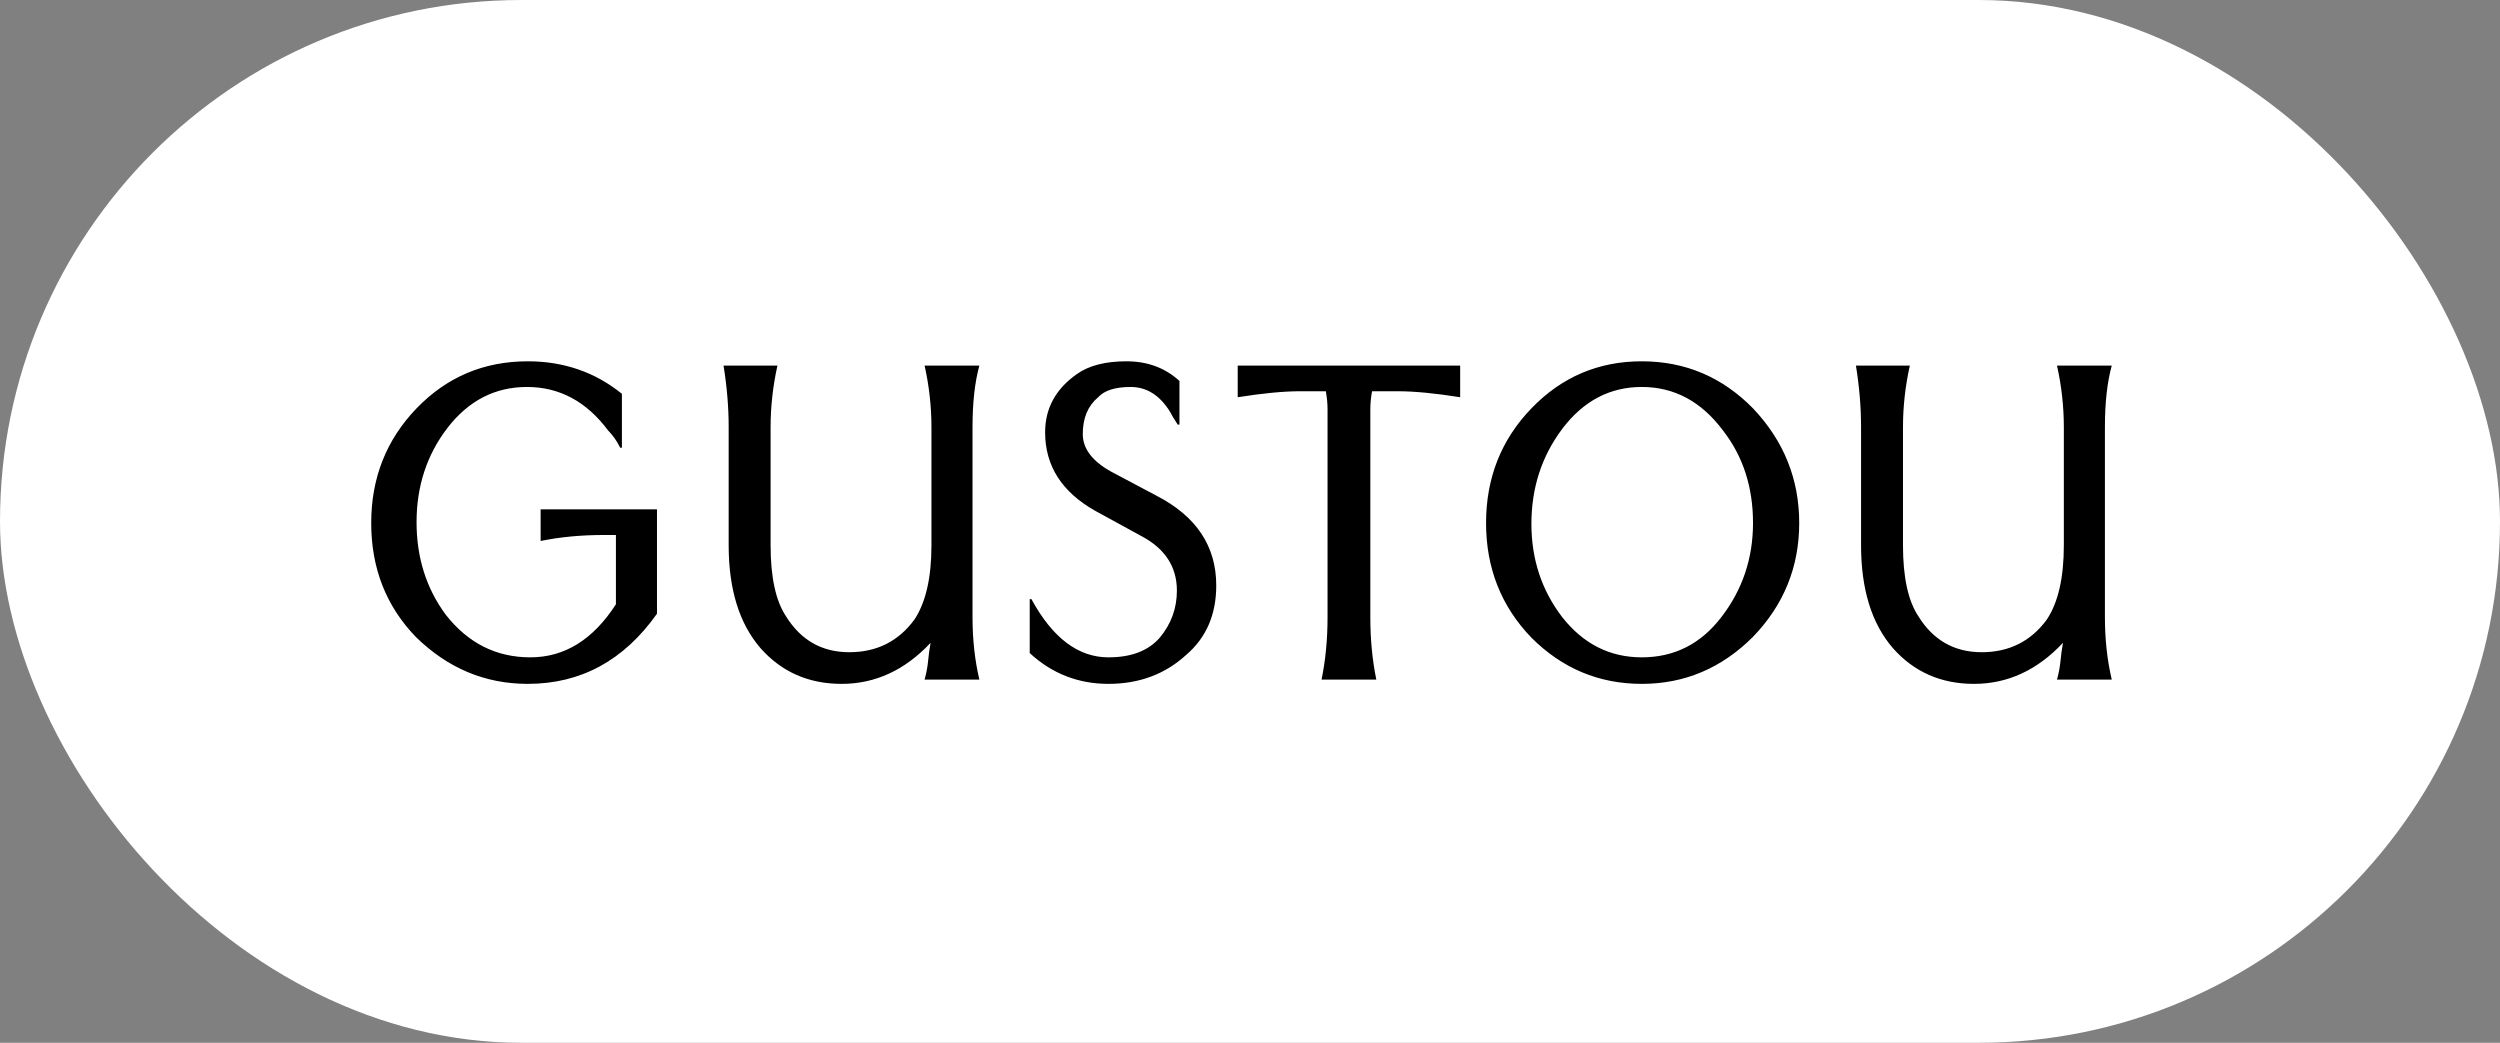 <svg width="1122" height="468" viewBox="0 0 1122 468" fill="none" xmlns="http://www.w3.org/2000/svg">
<rect x="0" y="0" width="1122" height="468" fill="#808080" stroke="none"/>
<g clip-path="url(#clip0_57_4)">
<rect width="1122" height="468" rx="234" fill="white"/>
<path d="M294.856 228.584V275.432C280.008 296.424 260.68 306.92 236.872 306.92C217.672 306.92 200.904 299.88 186.568 285.8C173.256 271.976 166.6 254.952 166.6 234.728C166.6 214.504 173.384 197.352 186.952 183.272C200.52 169.192 217.16 162.152 236.872 162.152C253 162.152 267.08 167.016 279.112 176.744V200.936H278.344C276.808 197.864 275.016 195.304 272.968 193.256C263.24 180.2 251.08 173.672 236.488 173.672C222.152 173.672 210.248 179.816 200.776 192.104C191.56 204.136 186.952 218.216 186.952 234.344C186.952 250.216 191.304 264.04 200.008 275.816C209.992 288.616 222.664 295.016 238.024 295.016C253.384 295.016 266.184 287.08 276.424 271.208V240.104H271.048C260.808 240.104 251.336 241 242.632 242.792V228.584H294.856ZM439.538 164.072C437.49 171.496 436.466 180.712 436.466 191.72V276.968C436.466 286.952 437.49 296.296 439.538 305H414.962C415.73 302.184 416.242 299.496 416.498 296.936C416.754 294.12 417.138 291.304 417.65 288.488C406.13 300.776 392.818 306.92 377.714 306.92C362.866 306.92 350.706 301.544 341.234 290.792C331.762 279.784 327.026 264.424 327.026 244.712V191.72C327.026 182.76 326.258 173.544 324.722 164.072H348.914C346.866 173.288 345.842 182.504 345.842 191.72V244.712C345.842 259.048 348.146 269.672 352.754 276.584C359.41 287.336 368.882 292.712 381.17 292.712C393.458 292.712 403.186 287.848 410.354 278.12C415.474 270.44 418.034 259.304 418.034 244.712V191.72C418.034 182.504 417.01 173.288 414.962 164.072H439.538ZM462.908 268.904C472.38 286.312 483.9 295.016 497.468 295.016C507.708 295.016 515.388 292.072 520.508 286.184C525.628 280.04 528.188 273 528.188 265.064C528.188 254.312 522.812 246.12 512.06 240.488L491.708 229.352C476.604 220.904 469.052 209.128 469.052 194.024C469.052 183.272 473.788 174.568 483.26 167.912C488.636 164.072 496.06 162.152 505.532 162.152C515.004 162.152 522.94 165.096 529.34 170.984V190.568H528.572C527.036 188.264 525.884 186.344 525.116 184.808C520.508 177.384 514.62 173.672 507.452 173.672C500.54 173.672 495.676 175.208 492.86 178.28C488.252 182.12 485.948 187.624 485.948 194.792C485.948 201.704 490.684 207.592 500.156 212.456L518.972 222.44C536.892 231.656 545.852 245.096 545.852 262.76C545.852 275.816 541.372 286.184 532.412 293.864C522.94 302.568 511.292 306.92 497.468 306.92C483.9 306.92 472.124 302.312 462.14 293.096V268.904H462.908ZM655.322 178.28C644.059 176.488 634.715 175.592 627.29 175.592H615.77C615.259 178.408 615.003 181.096 615.003 183.656V276.968C615.003 286.952 615.899 296.296 617.69 305H593.115C594.906 296.296 595.802 286.952 595.802 276.968V183.656C595.802 181.096 595.546 178.408 595.034 175.592H583.515C576.09 175.592 566.746 176.488 555.483 178.28V164.072H655.322V178.28ZM773.312 193.256C763.584 180.2 751.424 173.672 736.832 173.672C722.496 173.672 710.592 179.944 701.12 192.488C691.904 204.776 687.296 218.984 687.296 235.112C687.296 250.984 691.904 264.936 701.12 276.968C710.592 289 722.496 295.016 736.832 295.016C751.424 295.016 763.328 289 772.544 276.968C782.016 264.68 786.752 250.6 786.752 234.728C786.752 218.6 782.272 204.776 773.312 193.256ZM786.752 285.8C772.672 299.88 756.032 306.92 736.832 306.92C717.632 306.92 701.12 300.008 687.296 286.184C673.728 272.104 666.944 254.952 666.944 234.728C666.944 214.504 673.728 197.352 687.296 183.272C700.864 169.192 717.376 162.152 736.832 162.152C756.288 162.152 772.928 169.192 786.752 183.272C800.576 197.864 807.488 215.016 807.488 234.728C807.488 254.44 800.576 271.464 786.752 285.8ZM947.757 164.072C945.709 171.496 944.685 180.712 944.685 191.72V276.968C944.685 286.952 945.709 296.296 947.757 305H923.18C923.948 302.184 924.46 299.496 924.716 296.936C924.972 294.12 925.356 291.304 925.869 288.488C914.349 300.776 901.036 306.92 885.932 306.92C871.084 306.92 858.924 301.544 849.452 290.792C839.98 279.784 835.244 264.424 835.244 244.712V191.72C835.244 182.76 834.476 173.544 832.94 164.072H857.133C855.084 173.288 854.06 182.504 854.06 191.72V244.712C854.06 259.048 856.365 269.672 860.973 276.584C867.628 287.336 877.1 292.712 889.389 292.712C901.676 292.712 911.404 287.848 918.572 278.12C923.692 270.44 926.252 259.304 926.252 244.712V191.72C926.252 182.504 925.228 173.288 923.18 164.072H947.757Z" fill="black"/>
</g>
<defs>
<clipPath id="clip0_57_4">
<rect width="1122" height="468" rx="234" fill="white"/>
</clipPath>
</defs>
</svg>
